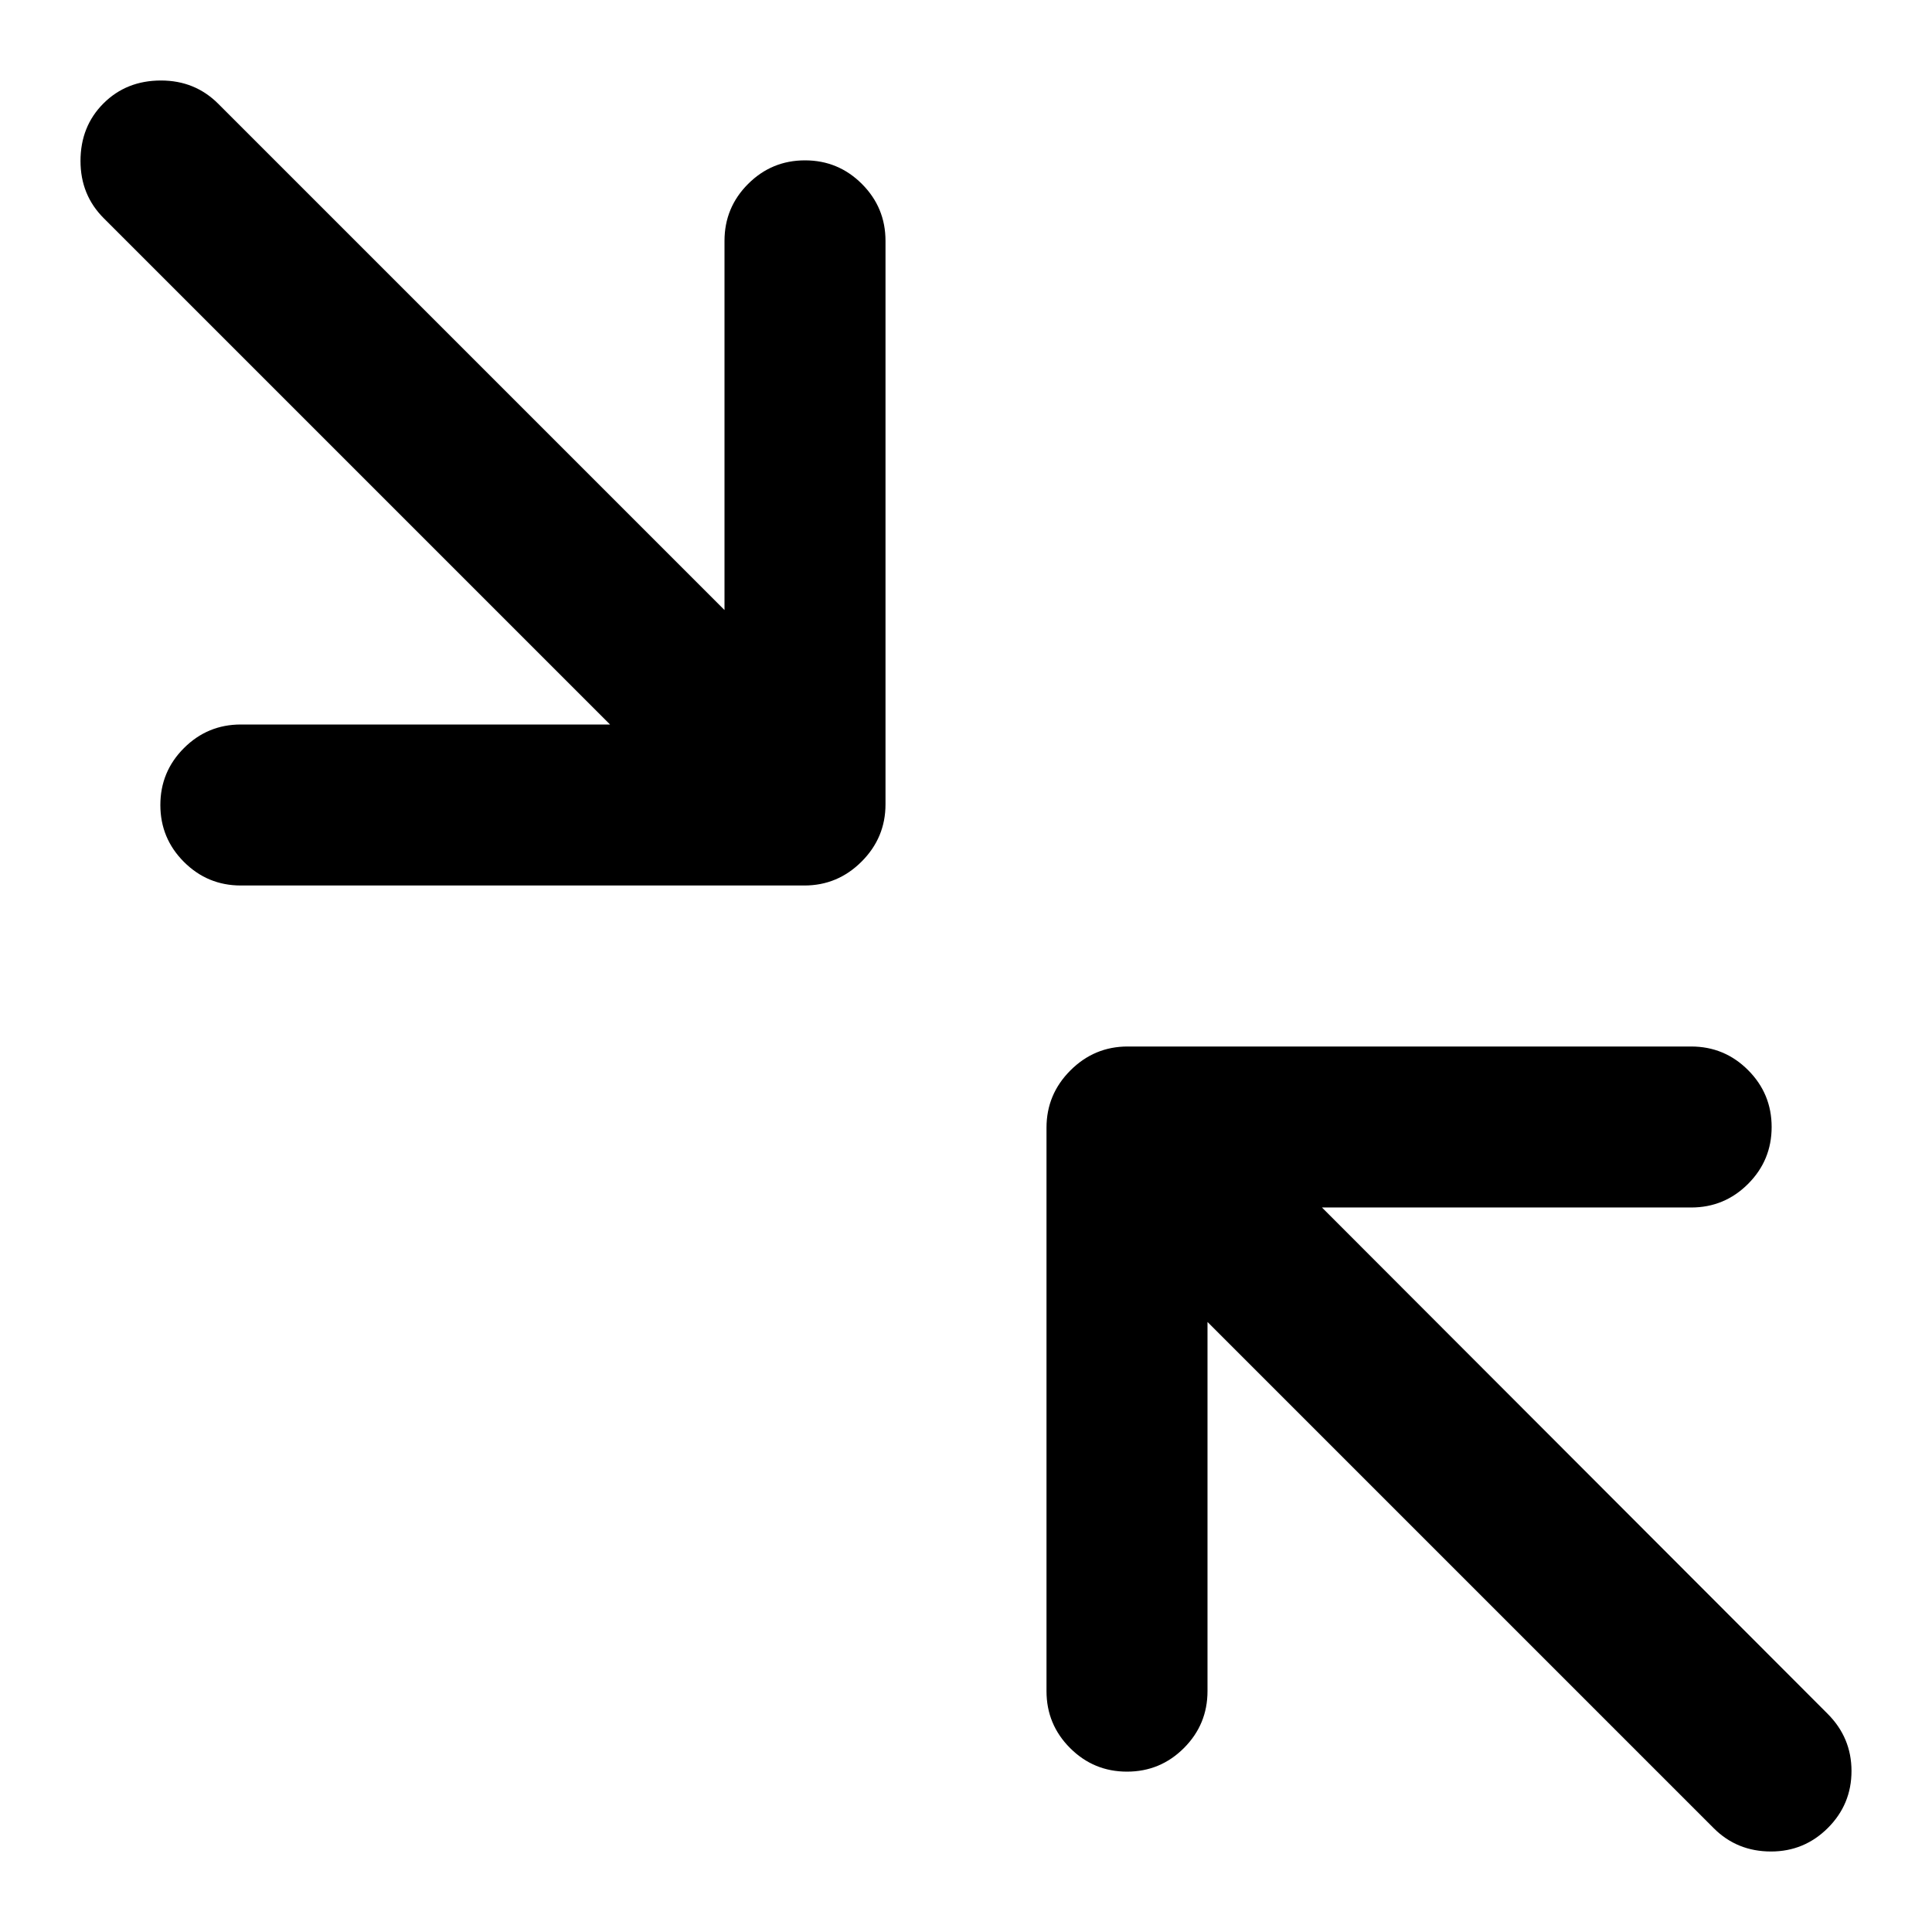 <svg xmlns="http://www.w3.org/2000/svg" width="24" height="24"><path d="M2 1q.422 0 .711.289L9 7.578V2.992q0-.414.293-.707T10 1.992t.707.293.293.707v7q0 .414-.297.711T9.992 11h-7q-.414 0-.707-.293T1.992 10t.293-.707T2.992 9h4.586L1.289 2.711Q1 2.422 1 2q0-.43.285-.715T2 1zm12.008 12h7q.414 0 .707.293t.293.707-.293.707-.707.293h-4.586l6.281 6.289Q23 21.586 23 22t-.293.707T22 23q-.422 0-.711-.289L15 16.422v4.586q0 .414-.293.707t-.707.293-.707-.293-.293-.707v-7q0-.414.297-.711t.711-.297z"/></svg>